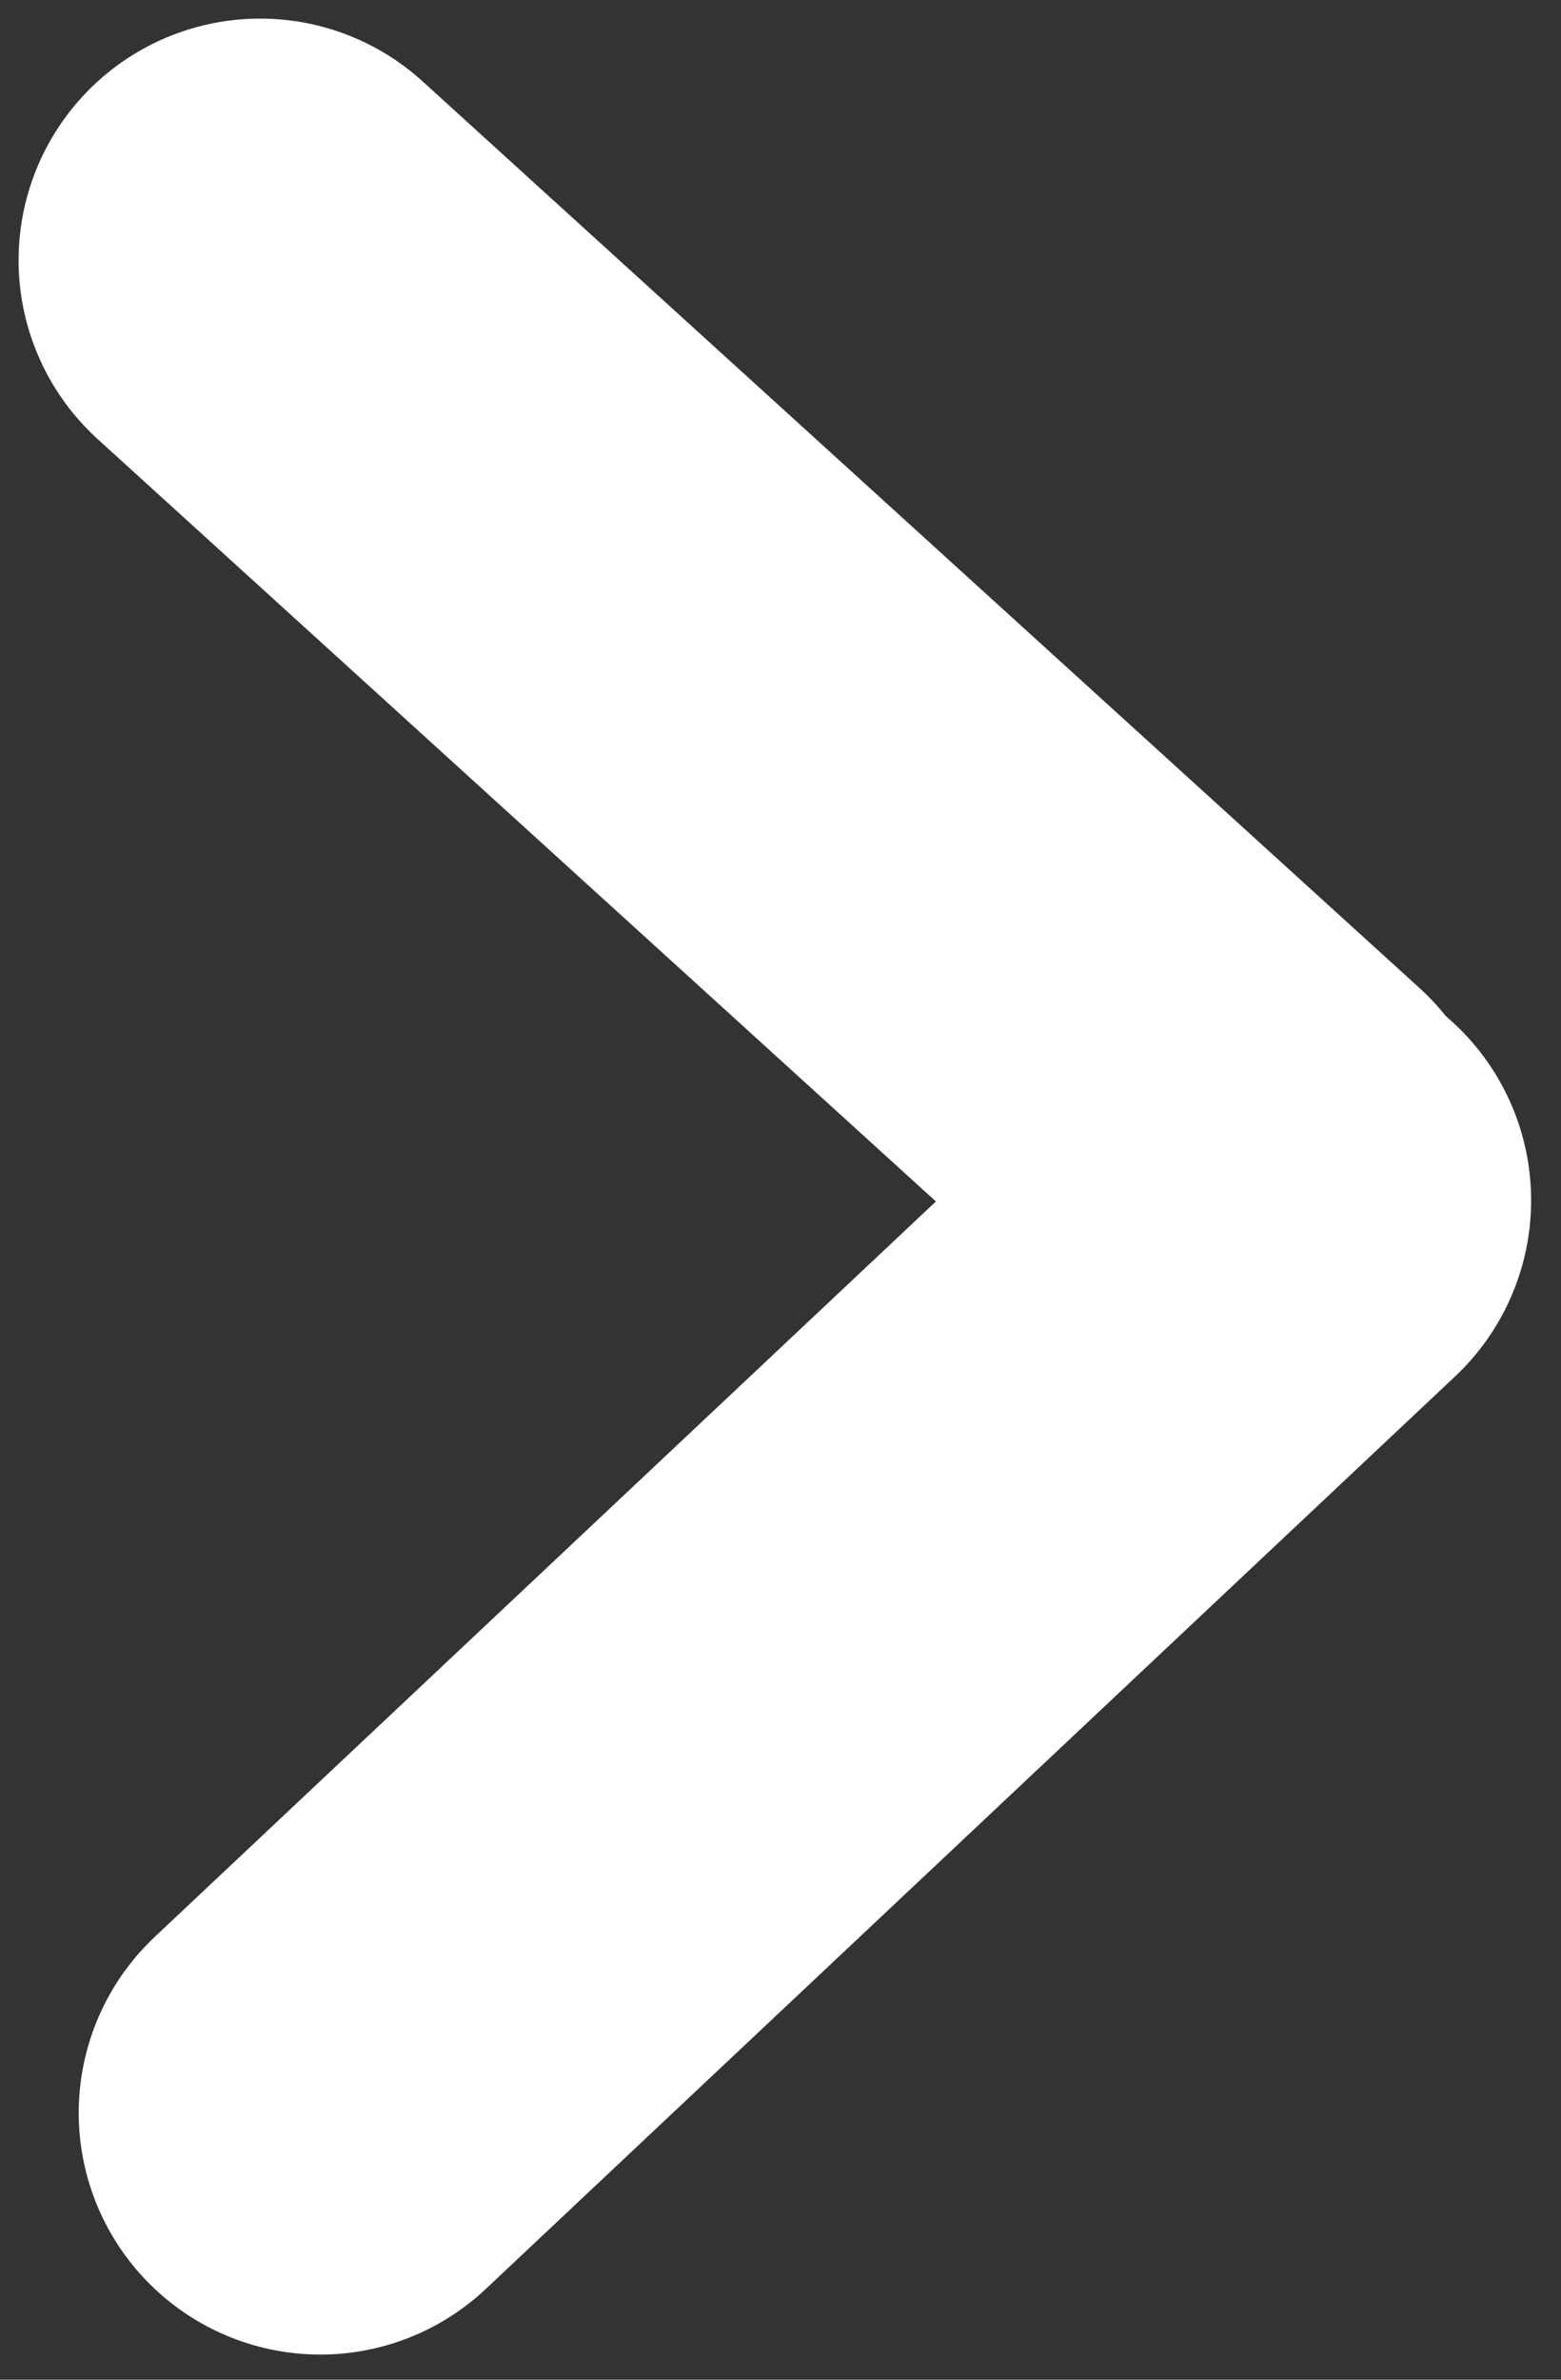 <svg width="42" height="64" viewBox="0 0 42 64" fill="none" xmlns="http://www.w3.org/2000/svg">
<rect x="0" y="0" width="42" height="64" fill="#333333" stroke="none"/>
<path d="M7 7L33.82 31.381" stroke="white" stroke-width="13" stroke-linecap="round"/>
<path d="M8.618 56.824L34.696 32.284" stroke="white" stroke-width="13" stroke-linecap="round"/>
</svg>
